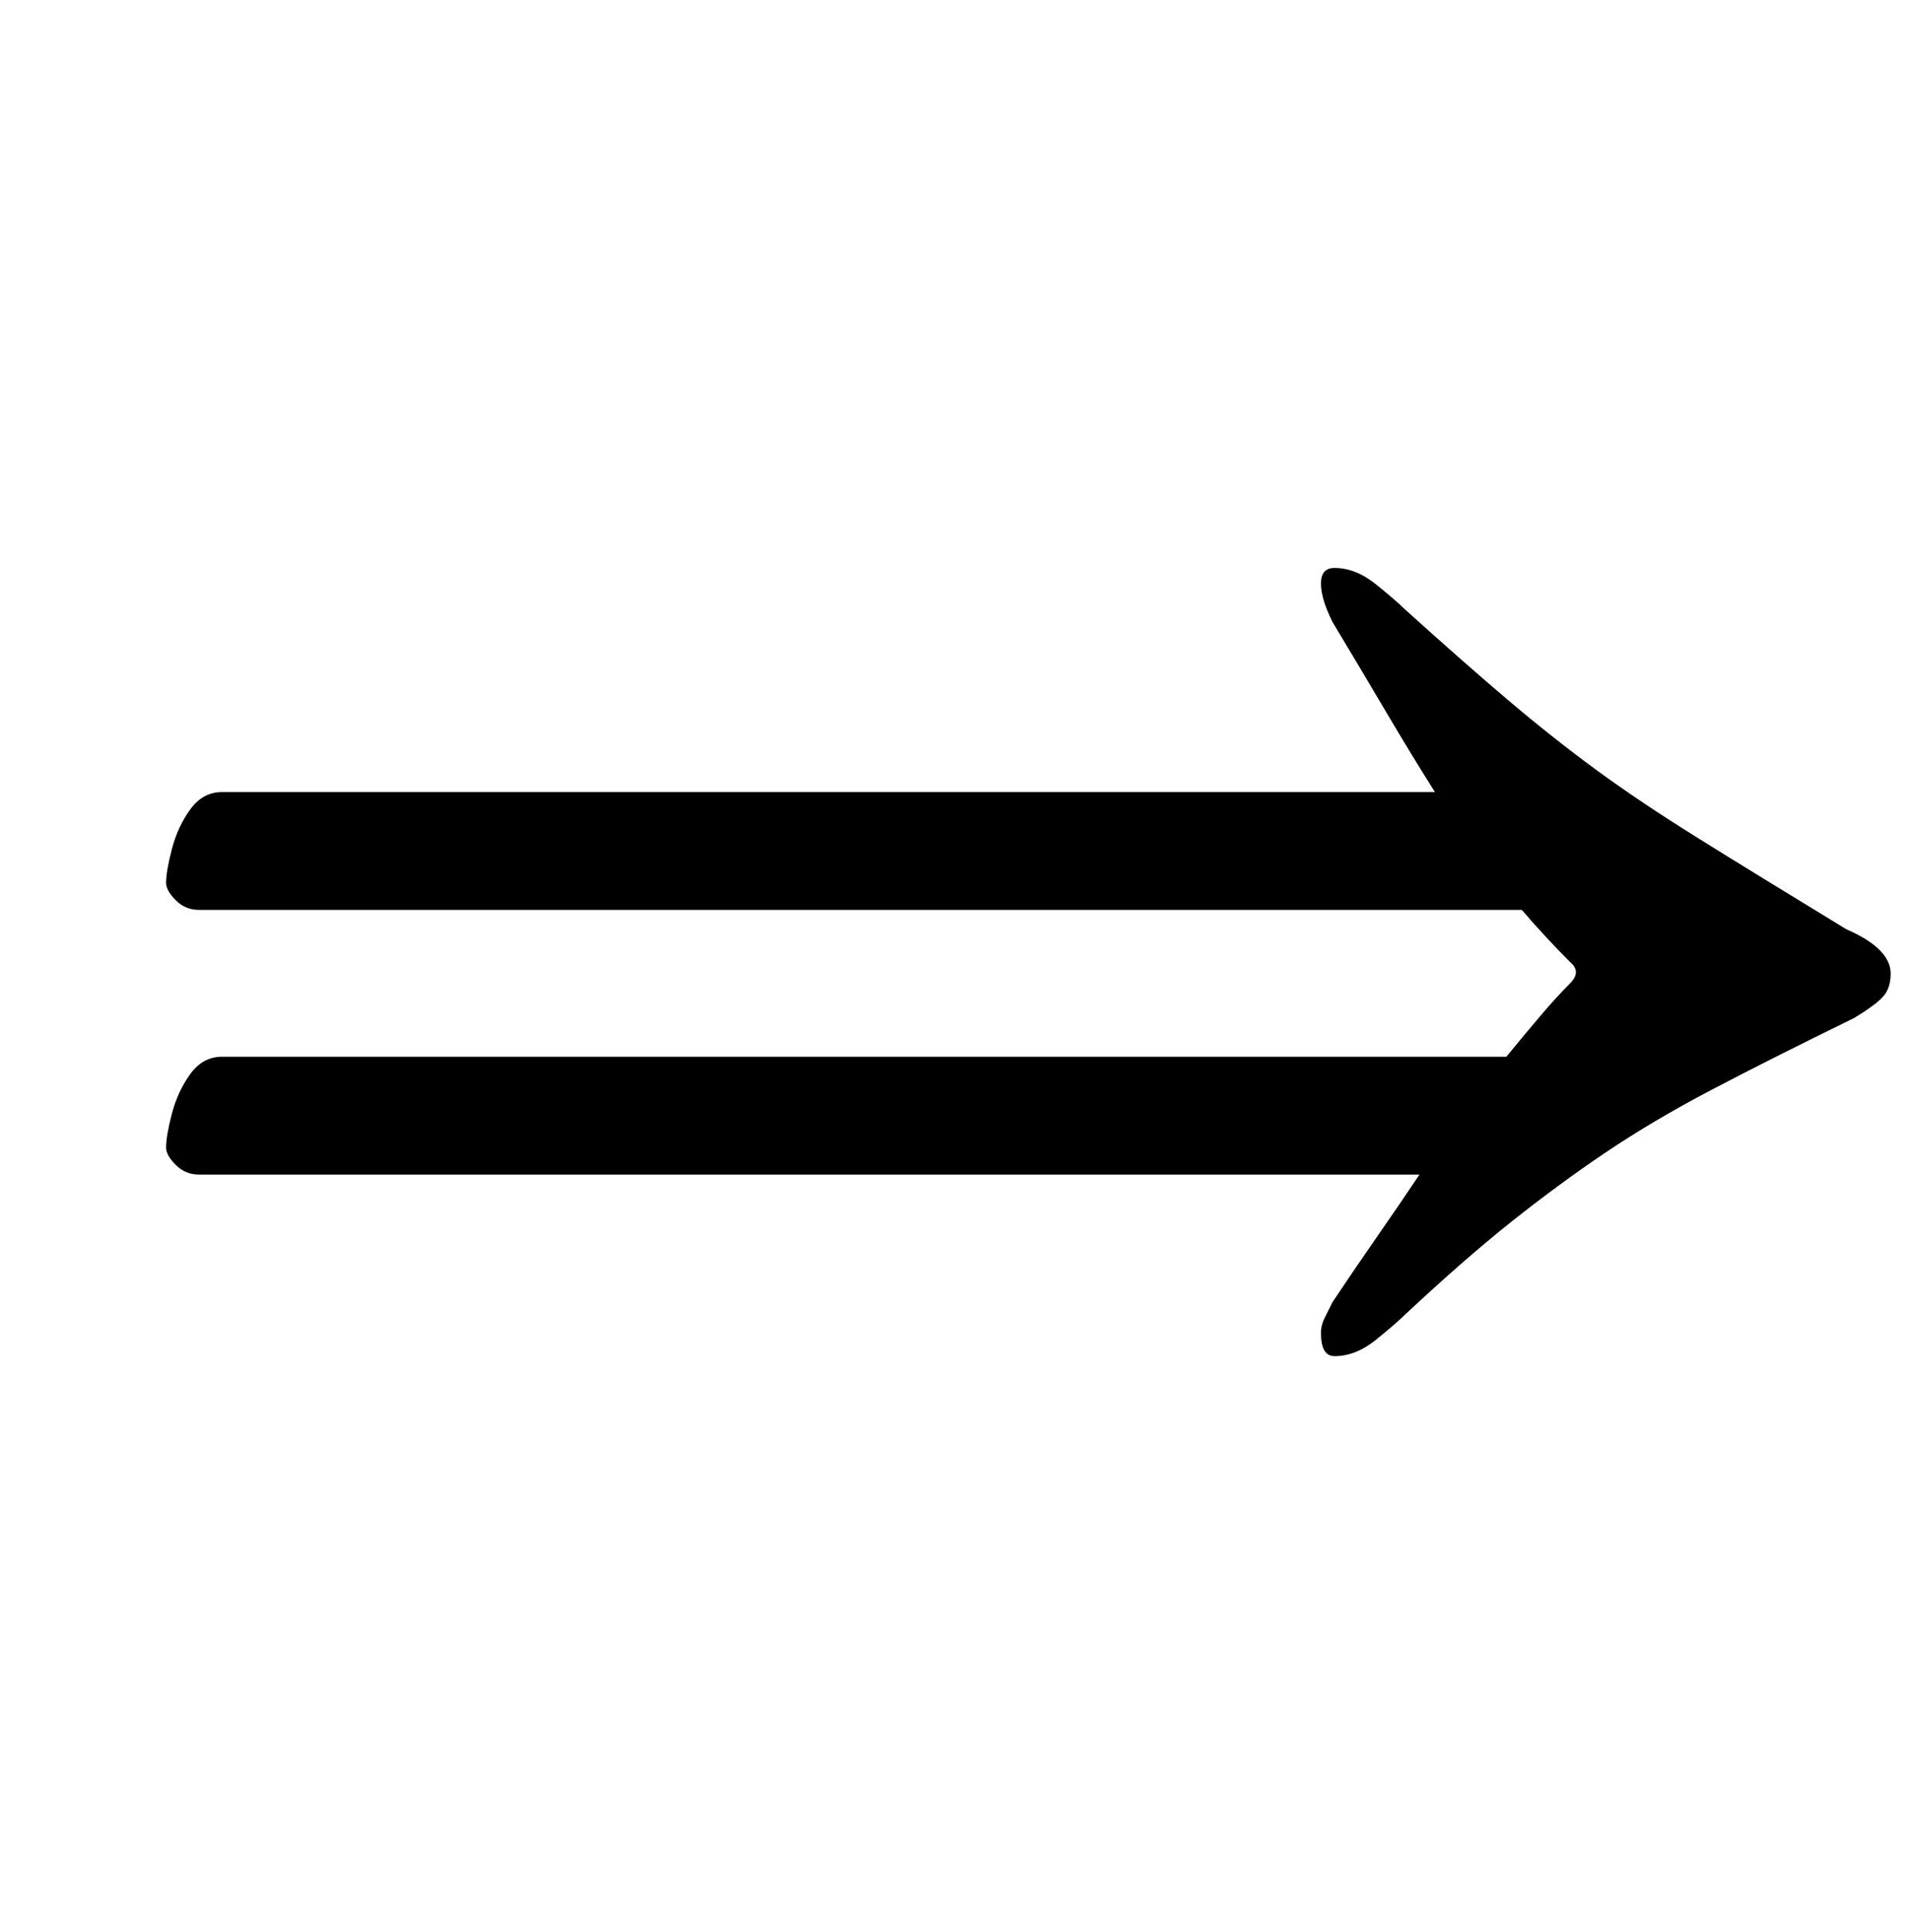 <?xml version="1.0" standalone="no"?>
<!DOCTYPE svg PUBLIC "-//W3C//DTD SVG 1.1//EN" "http://www.w3.org/Graphics/SVG/1.1/DTD/svg11.dtd" >
<svg xmlns="http://www.w3.org/2000/svg" xmlns:xlink="http://www.w3.org/1999/xlink" version="1.1" viewBox="-10 0 989 1000">
  <g transform="matrix(1 0 0 -1 0 800)">
   <path fill="currentColor"
d="M681 98q-7 0 -7 12q0 4 2 8l4 8q12 18 23.5 34.5t21.5 31.5h-632q-7 0 -12 5t-5 9q0 6 3 17.5t9.5 20.5t16.5 9h665q9 11 17.5 21t15.5 17q6 6 0 11q-6 6 -12.5 13t-12.5 14h-685q-7 0 -12 5t-5 9q0 6 3 17.5t9.5 20.5t16.5 9h628q-12 19 -25 41t-28 47q-6 12 -6 20t7 8
q11 0 21.5 -8.5t14.5 -12.5q31 -28 54 -47.5t45.5 -36t53 -35.5t76.5 -47q23 -10 23 -23q0 -8 -4.5 -12.5t-14.5 -10.5q-43 -21 -73.5 -37t-55 -32.5t-49 -36t-55.5 -48.5q-4 -4 -14.5 -12.5t-21.5 -8.5z" />
  </g>

</svg>

